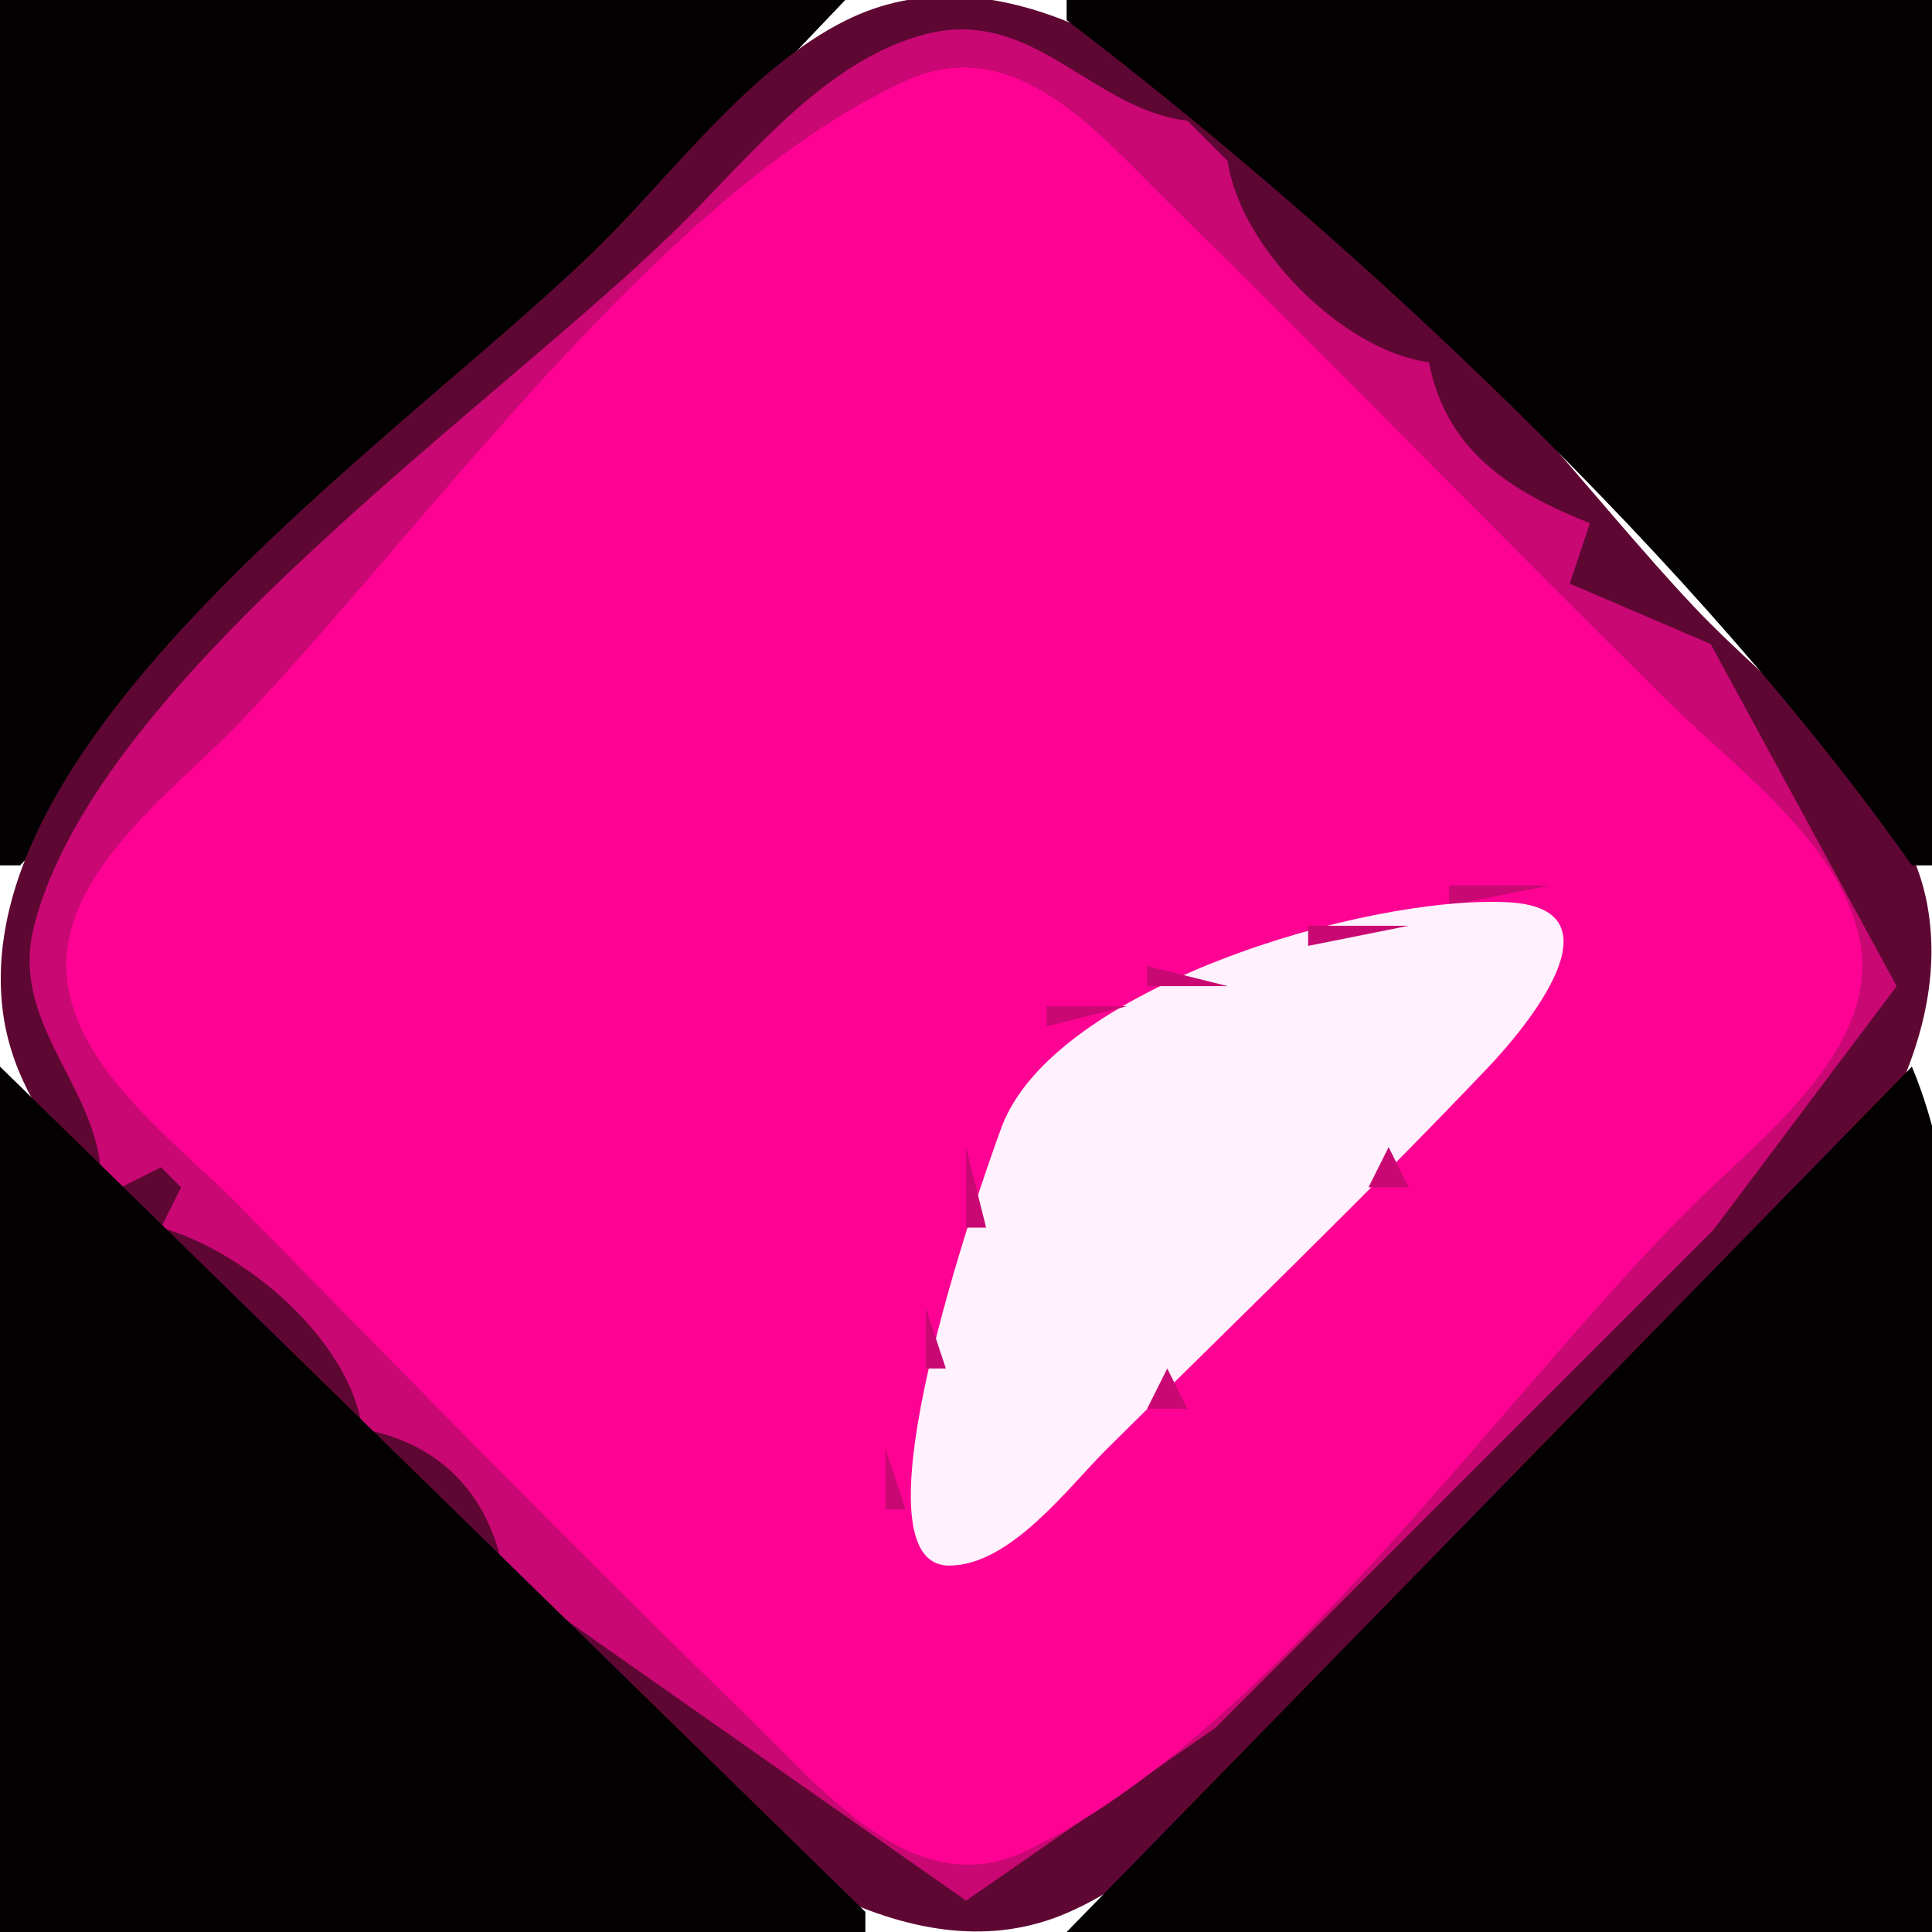 <?xml version="1.0" standalone="yes"?>
<svg xmlns="http://www.w3.org/2000/svg" width="96" height="96">
<path style="fill:#040103; stroke:none;" d="M0 0L0 43L1 43L42 0L0 0z"/>
<path style="fill:#5f0733; stroke:none;" d="M42 1.028C37.361 3.347 33.617 8.384 30 12C20.961 21.039 -1.394 35.881 0.11 50C0.748 55.998 6 59.998 10 64C18.9 72.904 38.297 101.406 53 95.062C57.715 93.028 61.445 88.55 65 85C74.186 75.829 98.41 59.641 95.772 45C94.724 39.185 88.951 34.952 85 31C76.217 22.216 56.775 -6.36 42 1.028z"/>
<path style="fill:#040103; stroke:none;" d="M53 0L53 1C67.472 12.026 84.523 28.127 95 43L96 43L96 0L53 0z"/>
<path style="fill:#c90874; stroke:none;" d="M5 58L6 59L8 58L9 59L8 61C12.172 62.166 17.369 66.55 18 71C21.819 71.707 24.247 74.184 25 78L26 79L48.004 94.442L60.373 85.874L85.126 61.127L94.243 49.001L85 32L78 29L79 26C75.032 24.416 71.868 22.398 71 18C66.724 17.436 61.606 12.279 61 8L59 6C54.217 5.424 51.356 0.325 46 1.696C41.129 2.942 37.4 7.606 34 11C25.11 19.875 4.879 33.58 1.696 46C0.494 50.691 4.53 53.684 5 58z"/>
<path style="fill:#fe0393; stroke:none;" d="M45.001 4.018C32.752 9.635 21.11 26.303 11.866 35.95C8.648 39.308 2.501 43.661 3.377 49C4.106 53.45 9.001 56.965 11.961 59.985C20.332 68.53 28.703 77.096 37.285 85.428C40.846 88.885 45.442 94.642 51 91.968C63.103 86.143 74.527 69.489 84 60C87.258 56.737 93.288 52.279 92.458 47C91.685 42.078 86.295 38.226 82.989 34.961C74.61 26.688 66.4 18.253 58 9.997C54.524 6.581 50.403 1.54 45.001 4.018z"/>
<path style="fill:#5f0733; stroke:none;" d="M77 26L78 27L77 26z"/>
<path style="fill:#c90874; stroke:none;" d="M72 44L72 45L77 44L72 44z"/>
<path style="fill:#fff1fd; stroke:none;" d="M74.937 44.833C67.87 44.469 52.336 49.073 49.765 56.015C48.689 58.92 42.068 77.793 47.163 77.793C50.203 77.793 53.067 73.918 55 71.999C61.345 65.701 67.821 59.481 73.98 53C75.786 51.099 80.783 45.134 74.937 44.833z"/>
<path style="fill:#c90874; stroke:none;" d="M65 46L65 47L70 46L65 46M61.667 47.333L62.333 47.667L61.667 47.333M57 48L57 49L61 49L57 48M52 50L52 51L56 50L52 50M77 49L78 50L77 49M74 53L77 51L74 53M50.333 52.667L50.667 53.333L50.333 52.667z"/>
<path style="fill:#040103; stroke:none;" d="M0 53L0 96L43 96L43 95L0 53z"/>
<path style="fill:#c90874; stroke:none;" d="M73 53L74 54L73 53z"/>
<path style="fill:#040103; stroke:none;" d="M95 53L53 96L96 96C96 83.781 99.71 64.226 95 53z"/>
<path style="fill:#c90874; stroke:none;" d="M49.333 54.667L49.667 55.333L49.333 54.667M72 54L73 55L72 54M71 55L72 56L71 55z"/>
<path style="fill:#5f0733; stroke:none;" d="M6 57L7 58L6 57z"/>
<path style="fill:#c90874; stroke:none;" d="M48 57L48 61L49 61L48 57M69 57L68 59L70 59L69 57M67 59L68 60L67 59M66 60L67 61L66 60M47.333 61.667L47.667 62.333L47.333 61.667M65 61L66 62L65 61M63 63L64 64L63 63M46 65L46 68L47 68L46 65M61 65L62 66L61 65M60 66L61 67L60 66M59 67L60 68L59 67M45.333 68.667L45.667 69.333L45.333 68.667M58 68L57 70L59 70L58 68M55 71L56 72L55 71M44 72L44 75L45 75L44 72M54 72L55 73L54 72M53 73L54 74L53 73M50 77L53 75L50 77M43 76L44 77L43 76z"/>
<path style="fill:#5f0733; stroke:none;" d="M26 77L27 78L26 77z"/>
<path style="fill:#c90874; stroke:none;" d="M49 77L50 78L49 77M44 78L45 79L44 78M48 78L49 79L48 78z"/>
</svg>
